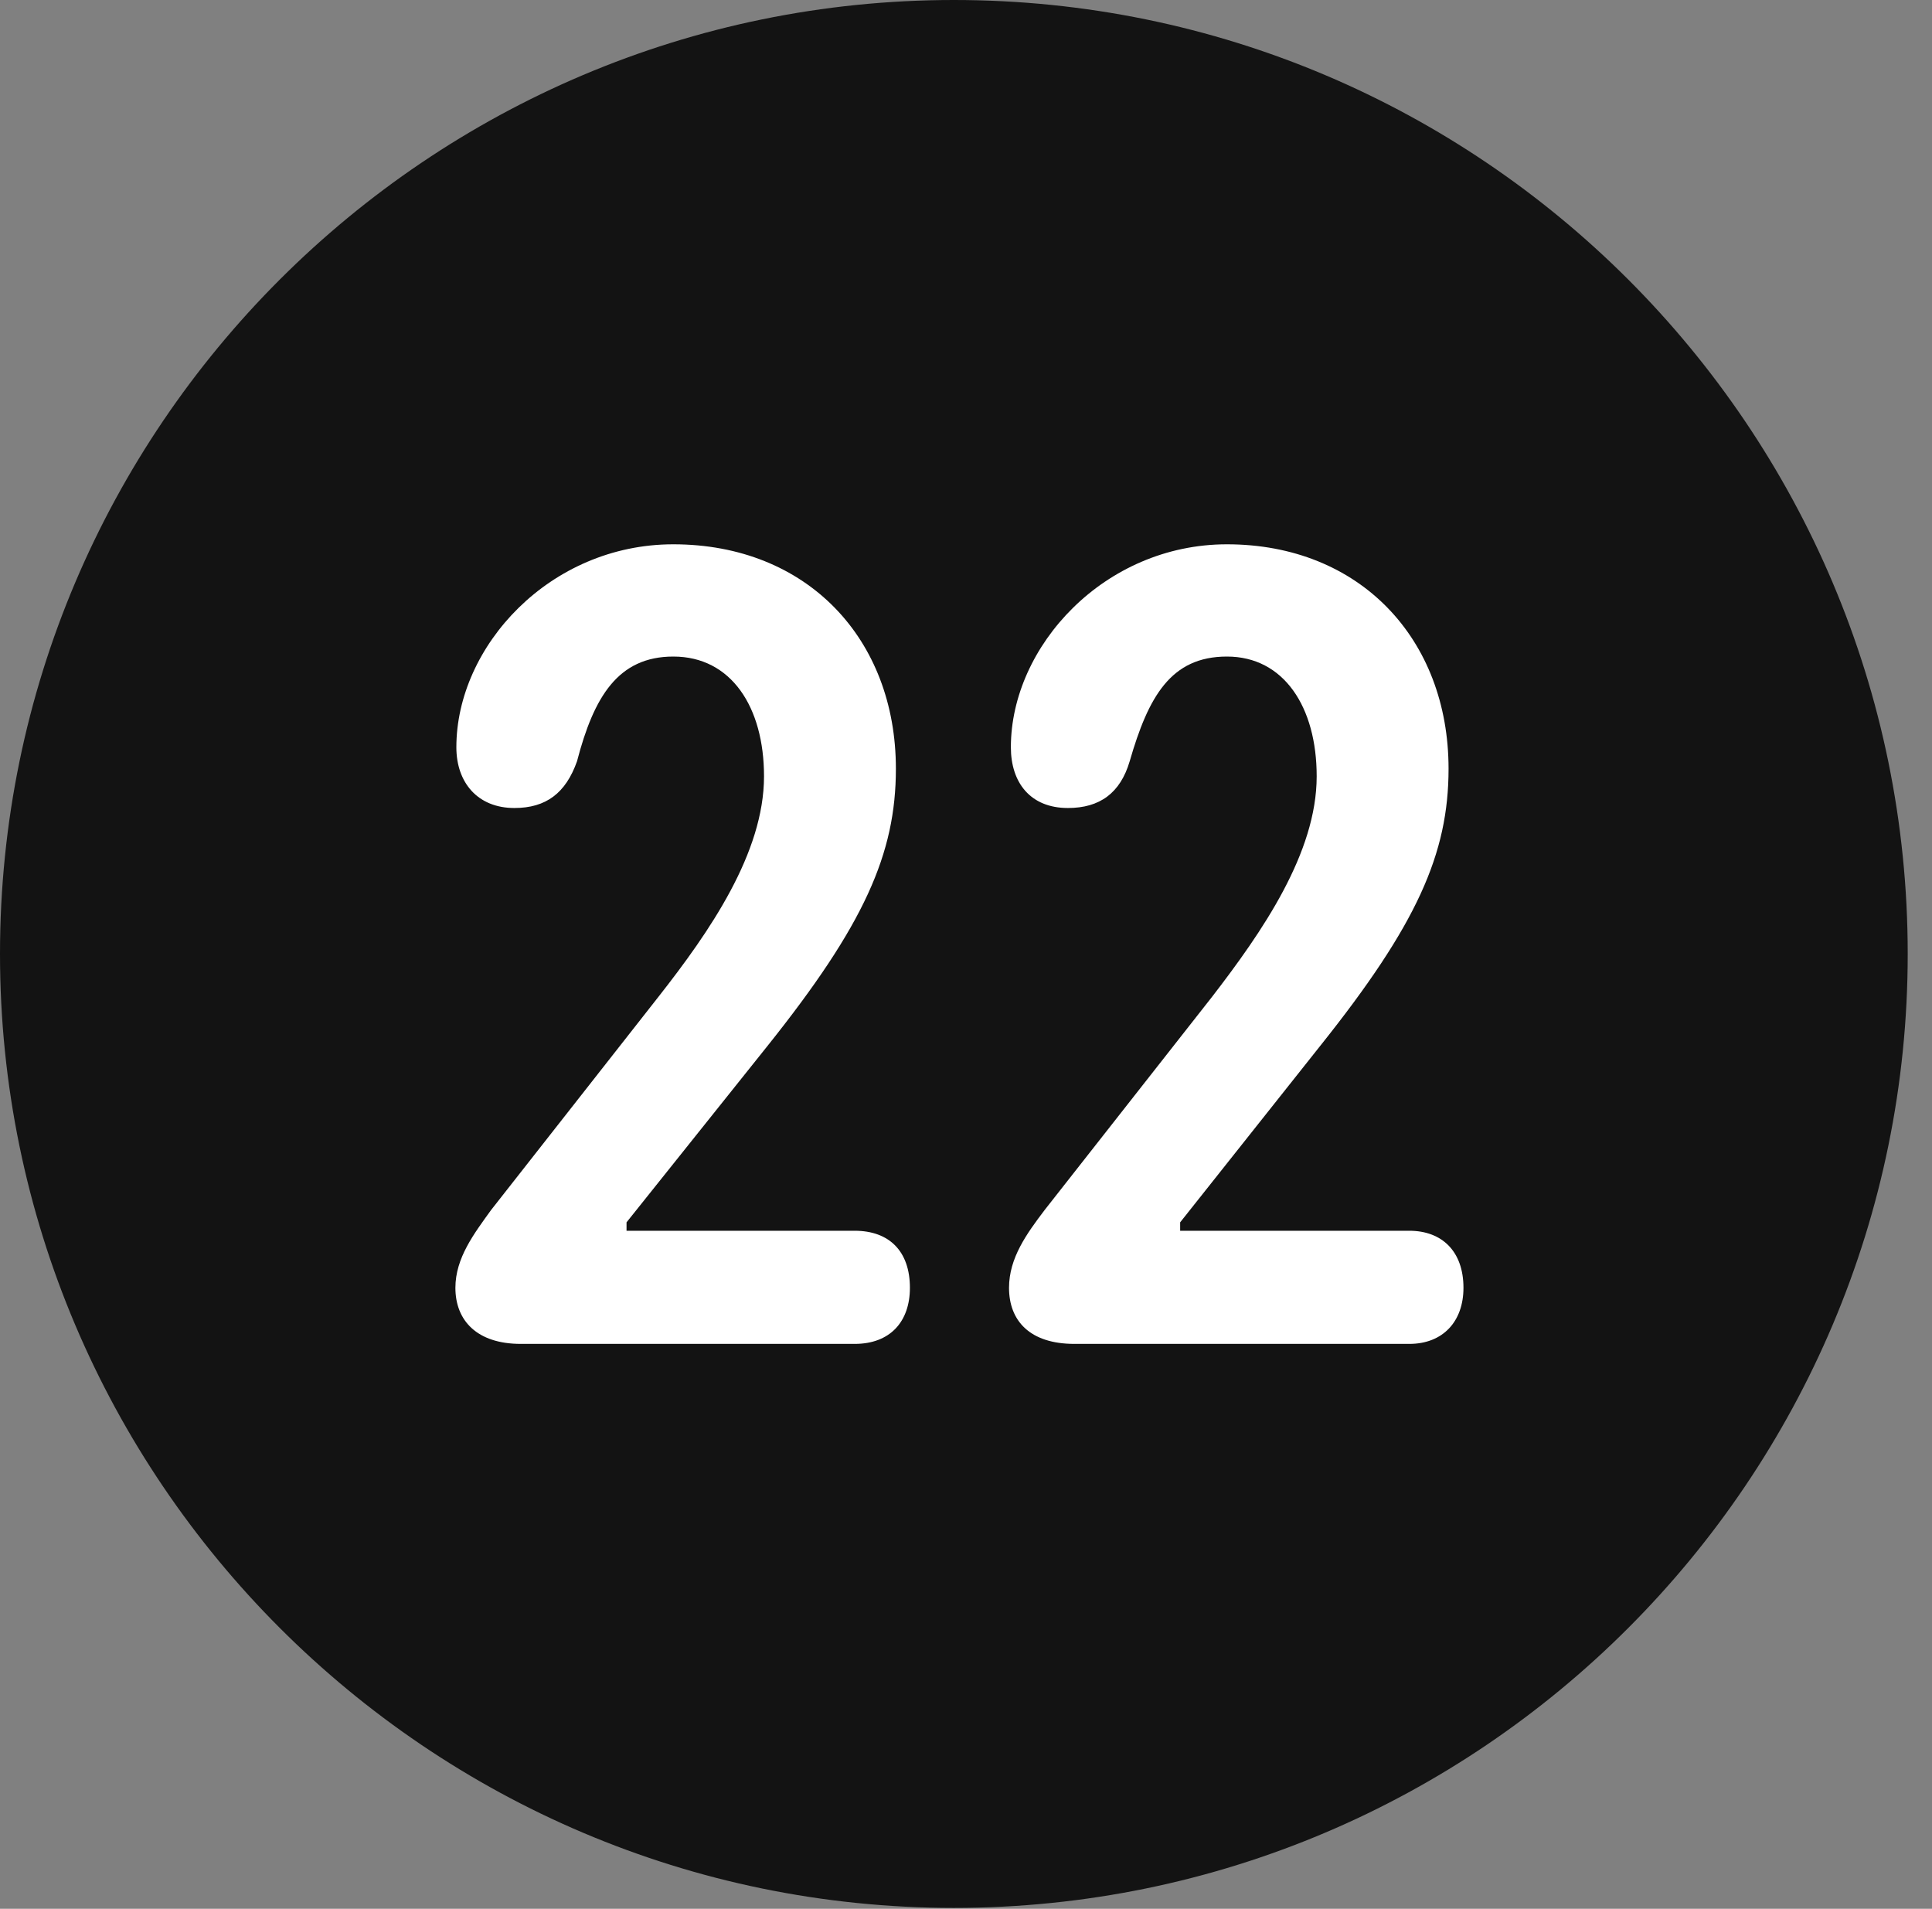 <?xml version="1.0" encoding="UTF-8"?>
<!--Generator: Apple Native CoreSVG 326-->
<!DOCTYPE svg
PUBLIC "-//W3C//DTD SVG 1.1//EN"
       "http://www.w3.org/Graphics/SVG/1.1/DTD/svg11.dtd">
<svg version="1.1" xmlns="http://www.w3.org/2000/svg" xmlns:xlink="http://www.w3.org/1999/xlink" viewBox="0 0 28.246 27.904">
 <rect x="0" y="0" width="28.246" height="27.904" fill="#808080" stroke="none"/>
 <g>
  <rect height="27.904" opacity="0" width="28.246" x="0" y="0"/>
  <path d="M13.945 27.891C21.643 27.891 27.891 21.629 27.891 13.945C27.891 6.248 21.643 0 13.945 0C6.262 0 0 6.248 0 13.945C0 21.629 6.262 27.891 13.945 27.891Z" fill="black" fill-opacity="0.85"/>
  <path d="M7.615 19.646C6.973 19.646 6.658 19.305 6.658 18.826C6.658 18.389 6.932 18.033 7.178 17.691L9.625 14.574C10.377 13.617 11.17 12.469 11.17 11.348C11.17 10.336 10.691 9.598 9.844 9.598C9.037 9.598 8.682 10.185 8.436 11.129C8.271 11.594 7.984 11.812 7.52 11.812C6.986 11.812 6.672 11.443 6.672 10.924C6.672 9.447 8.039 7.957 9.844 7.957C11.799 7.957 13.098 9.338 13.098 11.238C13.098 12.482 12.633 13.521 11.225 15.285L9.16 17.869L9.16 17.992L12.496 17.992C13.002 17.992 13.303 18.293 13.303 18.826C13.303 19.318 13.016 19.646 12.496 19.646ZM15.709 19.646C15.053 19.646 14.752 19.305 14.752 18.826C14.752 18.389 15.012 18.033 15.271 17.691L17.719 14.574C18.457 13.617 19.25 12.469 19.25 11.348C19.25 10.336 18.771 9.598 17.938 9.598C17.117 9.598 16.789 10.185 16.516 11.129C16.379 11.594 16.078 11.812 15.613 11.812C15.066 11.812 14.779 11.443 14.779 10.924C14.779 9.447 16.146 7.957 17.938 7.957C19.879 7.957 21.178 9.338 21.178 11.238C21.178 12.482 20.713 13.521 19.305 15.285L17.254 17.869L17.254 17.992L20.604 17.992C21.082 17.992 21.396 18.293 21.396 18.826C21.396 19.318 21.096 19.646 20.604 19.646Z" fill="white"/>
 </g>
</svg>

